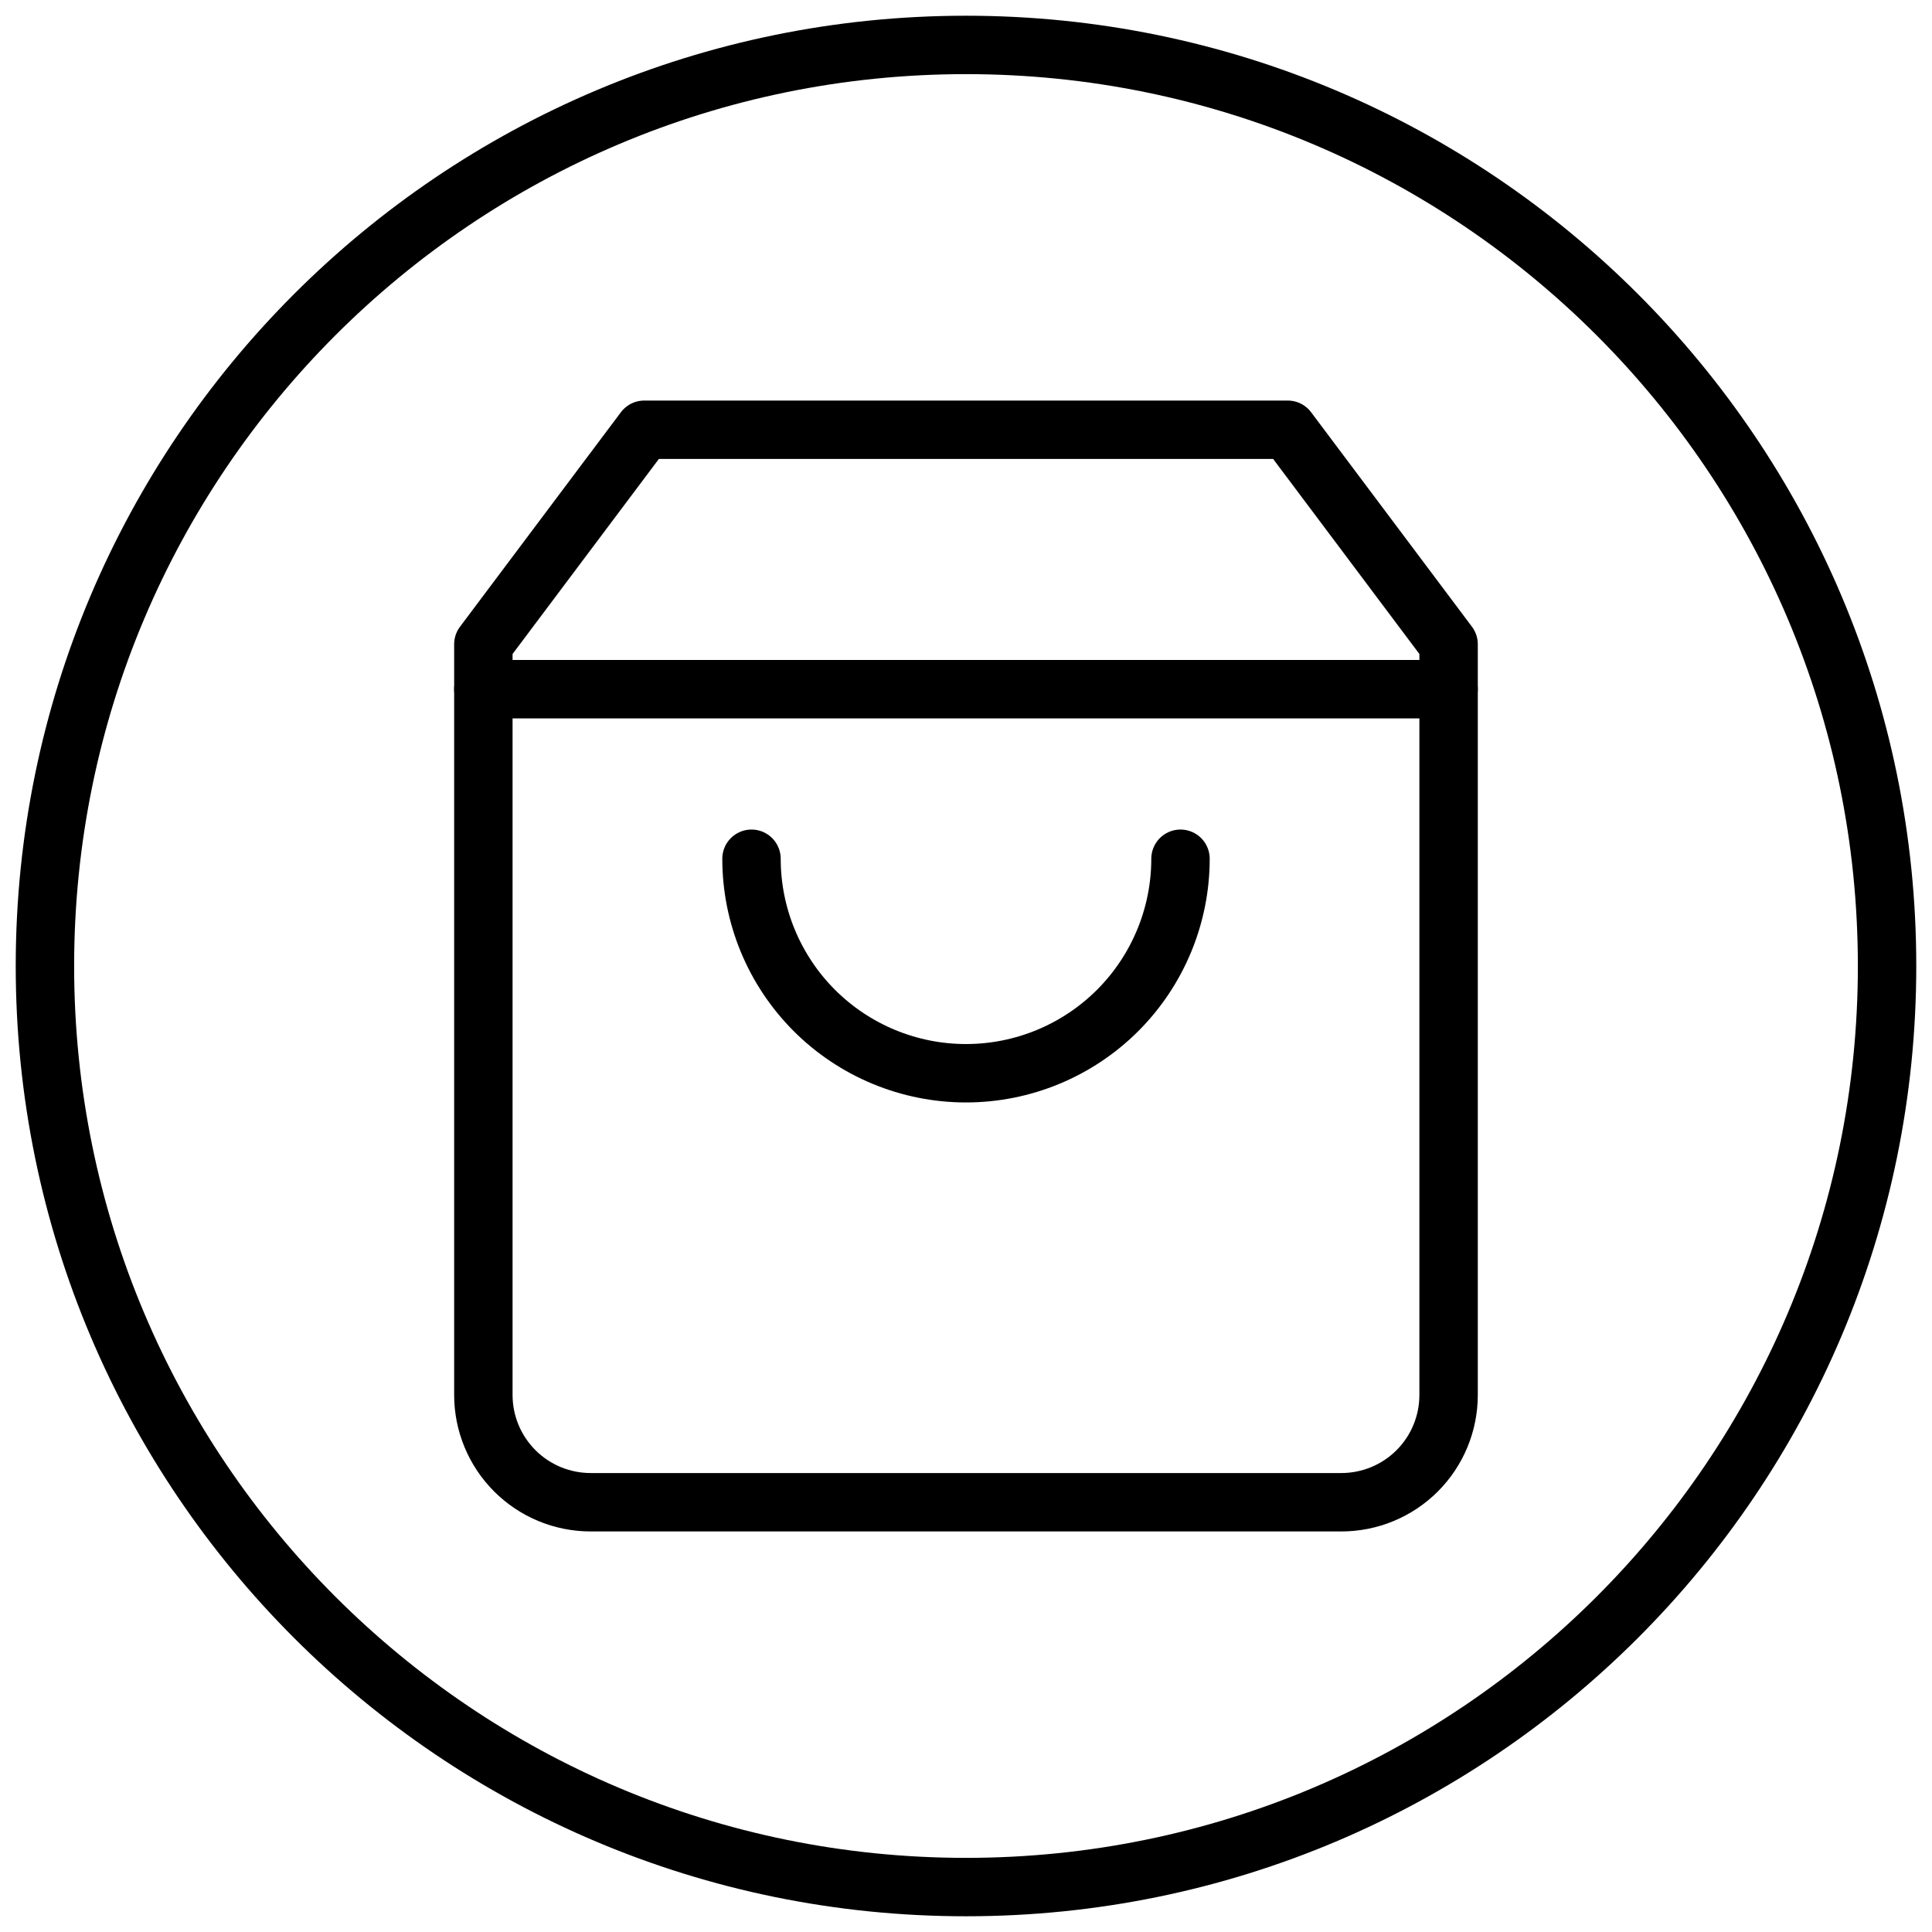 <svg width="43" height="43" viewBox="0 0 43 43" fill="none" xmlns="http://www.w3.org/2000/svg">
<path d="M21.5 42C32.822 42 42 32.822 42 21.5C42 10.178 32.822 1 21.5 1C10.178 1 1 10.178 1 21.5C1 32.822 10.178 42 21.5 42Z" stroke="black" stroke-width="1.3" stroke-miterlimit="10"/>
<path d="M14.339 9.565L10.758 14.339V31.048C10.758 31.681 11.01 32.288 11.458 32.736C11.905 33.183 12.512 33.435 13.146 33.435H29.854C30.488 33.435 31.095 33.183 31.542 32.736C31.99 32.288 32.241 31.681 32.241 31.048V14.339L28.661 9.565H14.339Z" stroke="black" stroke-width="1.3" stroke-linecap="round" stroke-linejoin="round"/>
<path d="M10.758 15.339H32.241" stroke="black" stroke-width="1.3" stroke-linecap="round" stroke-linejoin="round"/>
<path d="M26.274 19.113C26.274 20.379 25.771 21.593 24.876 22.489C23.98 23.384 22.766 23.887 21.5 23.887C20.234 23.887 19.02 23.384 18.124 22.489C17.229 21.593 16.726 20.379 16.726 19.113" stroke="black" stroke-width="1.3" stroke-linecap="round" stroke-linejoin="round"/>
</svg>
